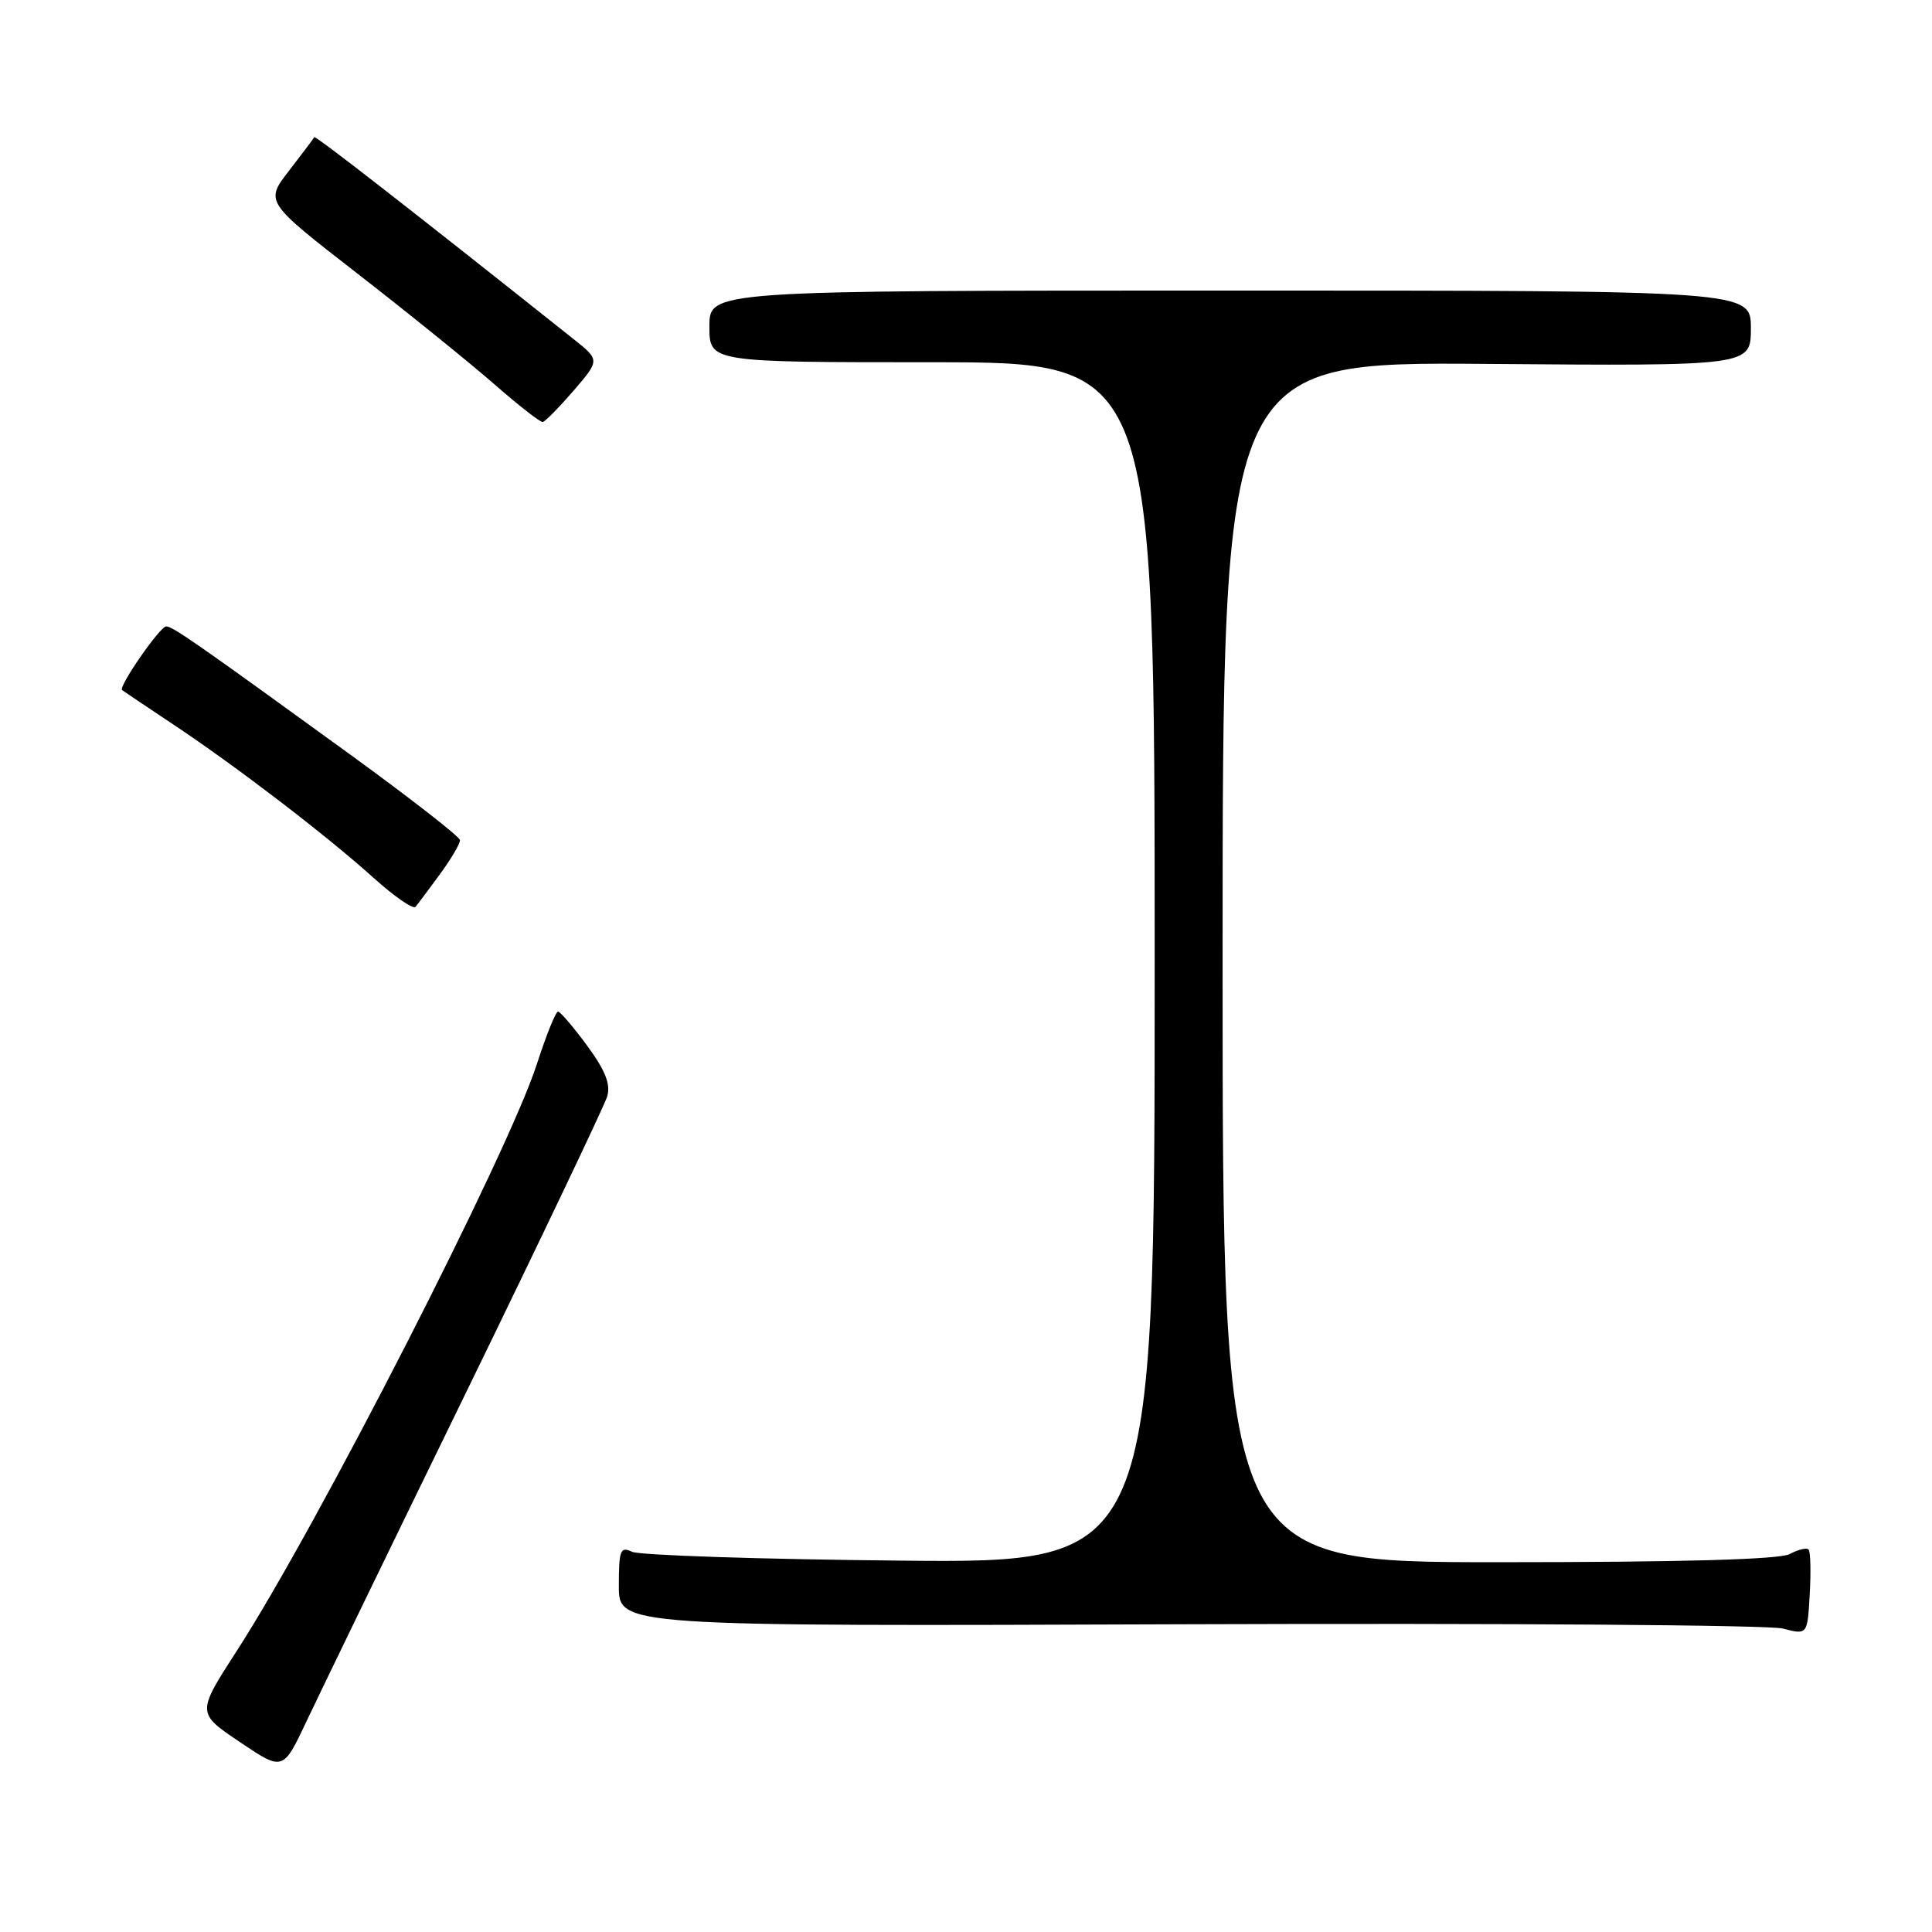 <?xml version="1.0" encoding="UTF-8" standalone="no"?>
<!DOCTYPE svg PUBLIC "-//W3C//DTD SVG 1.1//EN" "http://www.w3.org/Graphics/SVG/1.1/DTD/svg11.dtd" >
<svg xmlns="http://www.w3.org/2000/svg" xmlns:xlink="http://www.w3.org/1999/xlink" version="1.1" viewBox="0 0 256 256">
 <g >
 <path fill="currentColor"
d=" M 61.76 184.50 C 71.68 164.15 80.09 146.50 80.46 145.28 C 80.93 143.67 80.21 141.84 77.81 138.57 C 75.99 136.10 74.25 134.06 73.95 134.04 C 73.64 134.02 72.38 137.15 71.14 140.99 C 67.36 152.73 42.01 202.31 31.38 218.74 C 26.06 226.98 26.06 226.98 31.78 230.83 C 37.50 234.68 37.50 234.68 40.61 228.09 C 42.32 224.47 51.83 204.85 61.76 184.50 Z  M 239.64 205.31 C 239.38 205.05 238.26 205.32 237.15 205.92 C 235.81 206.64 222.86 207.00 198.57 207.00 C 162.00 207.00 162.00 207.00 162.00 127.47 C 162.00 47.95 162.00 47.95 197.00 48.22 C 232.00 48.50 232.00 48.50 232.00 43.50 C 232.00 38.50 232.00 38.50 163.00 38.50 C 94.00 38.50 94.00 38.50 94.00 43.25 C 94.00 48.00 94.00 48.00 123.50 48.00 C 153.00 48.00 153.00 48.00 153.00 127.56 C 153.00 207.12 153.00 207.12 119.25 206.79 C 100.69 206.61 84.71 206.08 83.75 205.62 C 82.20 204.88 82.00 205.39 82.00 210.14 C 82.00 215.50 82.00 215.50 157.49 215.22 C 199.02 215.07 234.45 215.32 236.24 215.79 C 239.50 216.64 239.50 216.64 239.80 211.20 C 239.97 208.22 239.90 205.56 239.64 205.31 Z  M 58.31 115.82 C 59.79 113.79 60.98 111.77 60.95 111.32 C 60.92 110.87 54.38 105.78 46.43 100.00 C 26.07 85.23 22.88 83.00 22.02 83.00 C 21.20 83.00 15.64 91.02 16.18 91.44 C 16.35 91.58 19.42 93.64 23.00 96.02 C 31.46 101.66 43.21 110.66 49.50 116.32 C 52.25 118.80 54.75 120.52 55.06 120.16 C 55.36 119.80 56.82 117.84 58.31 115.82 Z  M 76.00 51.77 C 79.49 47.71 79.49 47.71 76.00 44.93 C 54.16 27.56 41.78 17.92 41.64 18.18 C 41.55 18.36 40.05 20.35 38.30 22.62 C 35.11 26.74 35.11 26.74 47.40 36.28 C 54.16 41.53 62.30 48.12 65.50 50.91 C 68.70 53.71 71.58 55.96 71.91 55.92 C 72.23 55.87 74.07 54.00 76.00 51.77 Z "/>
</g>
</svg>